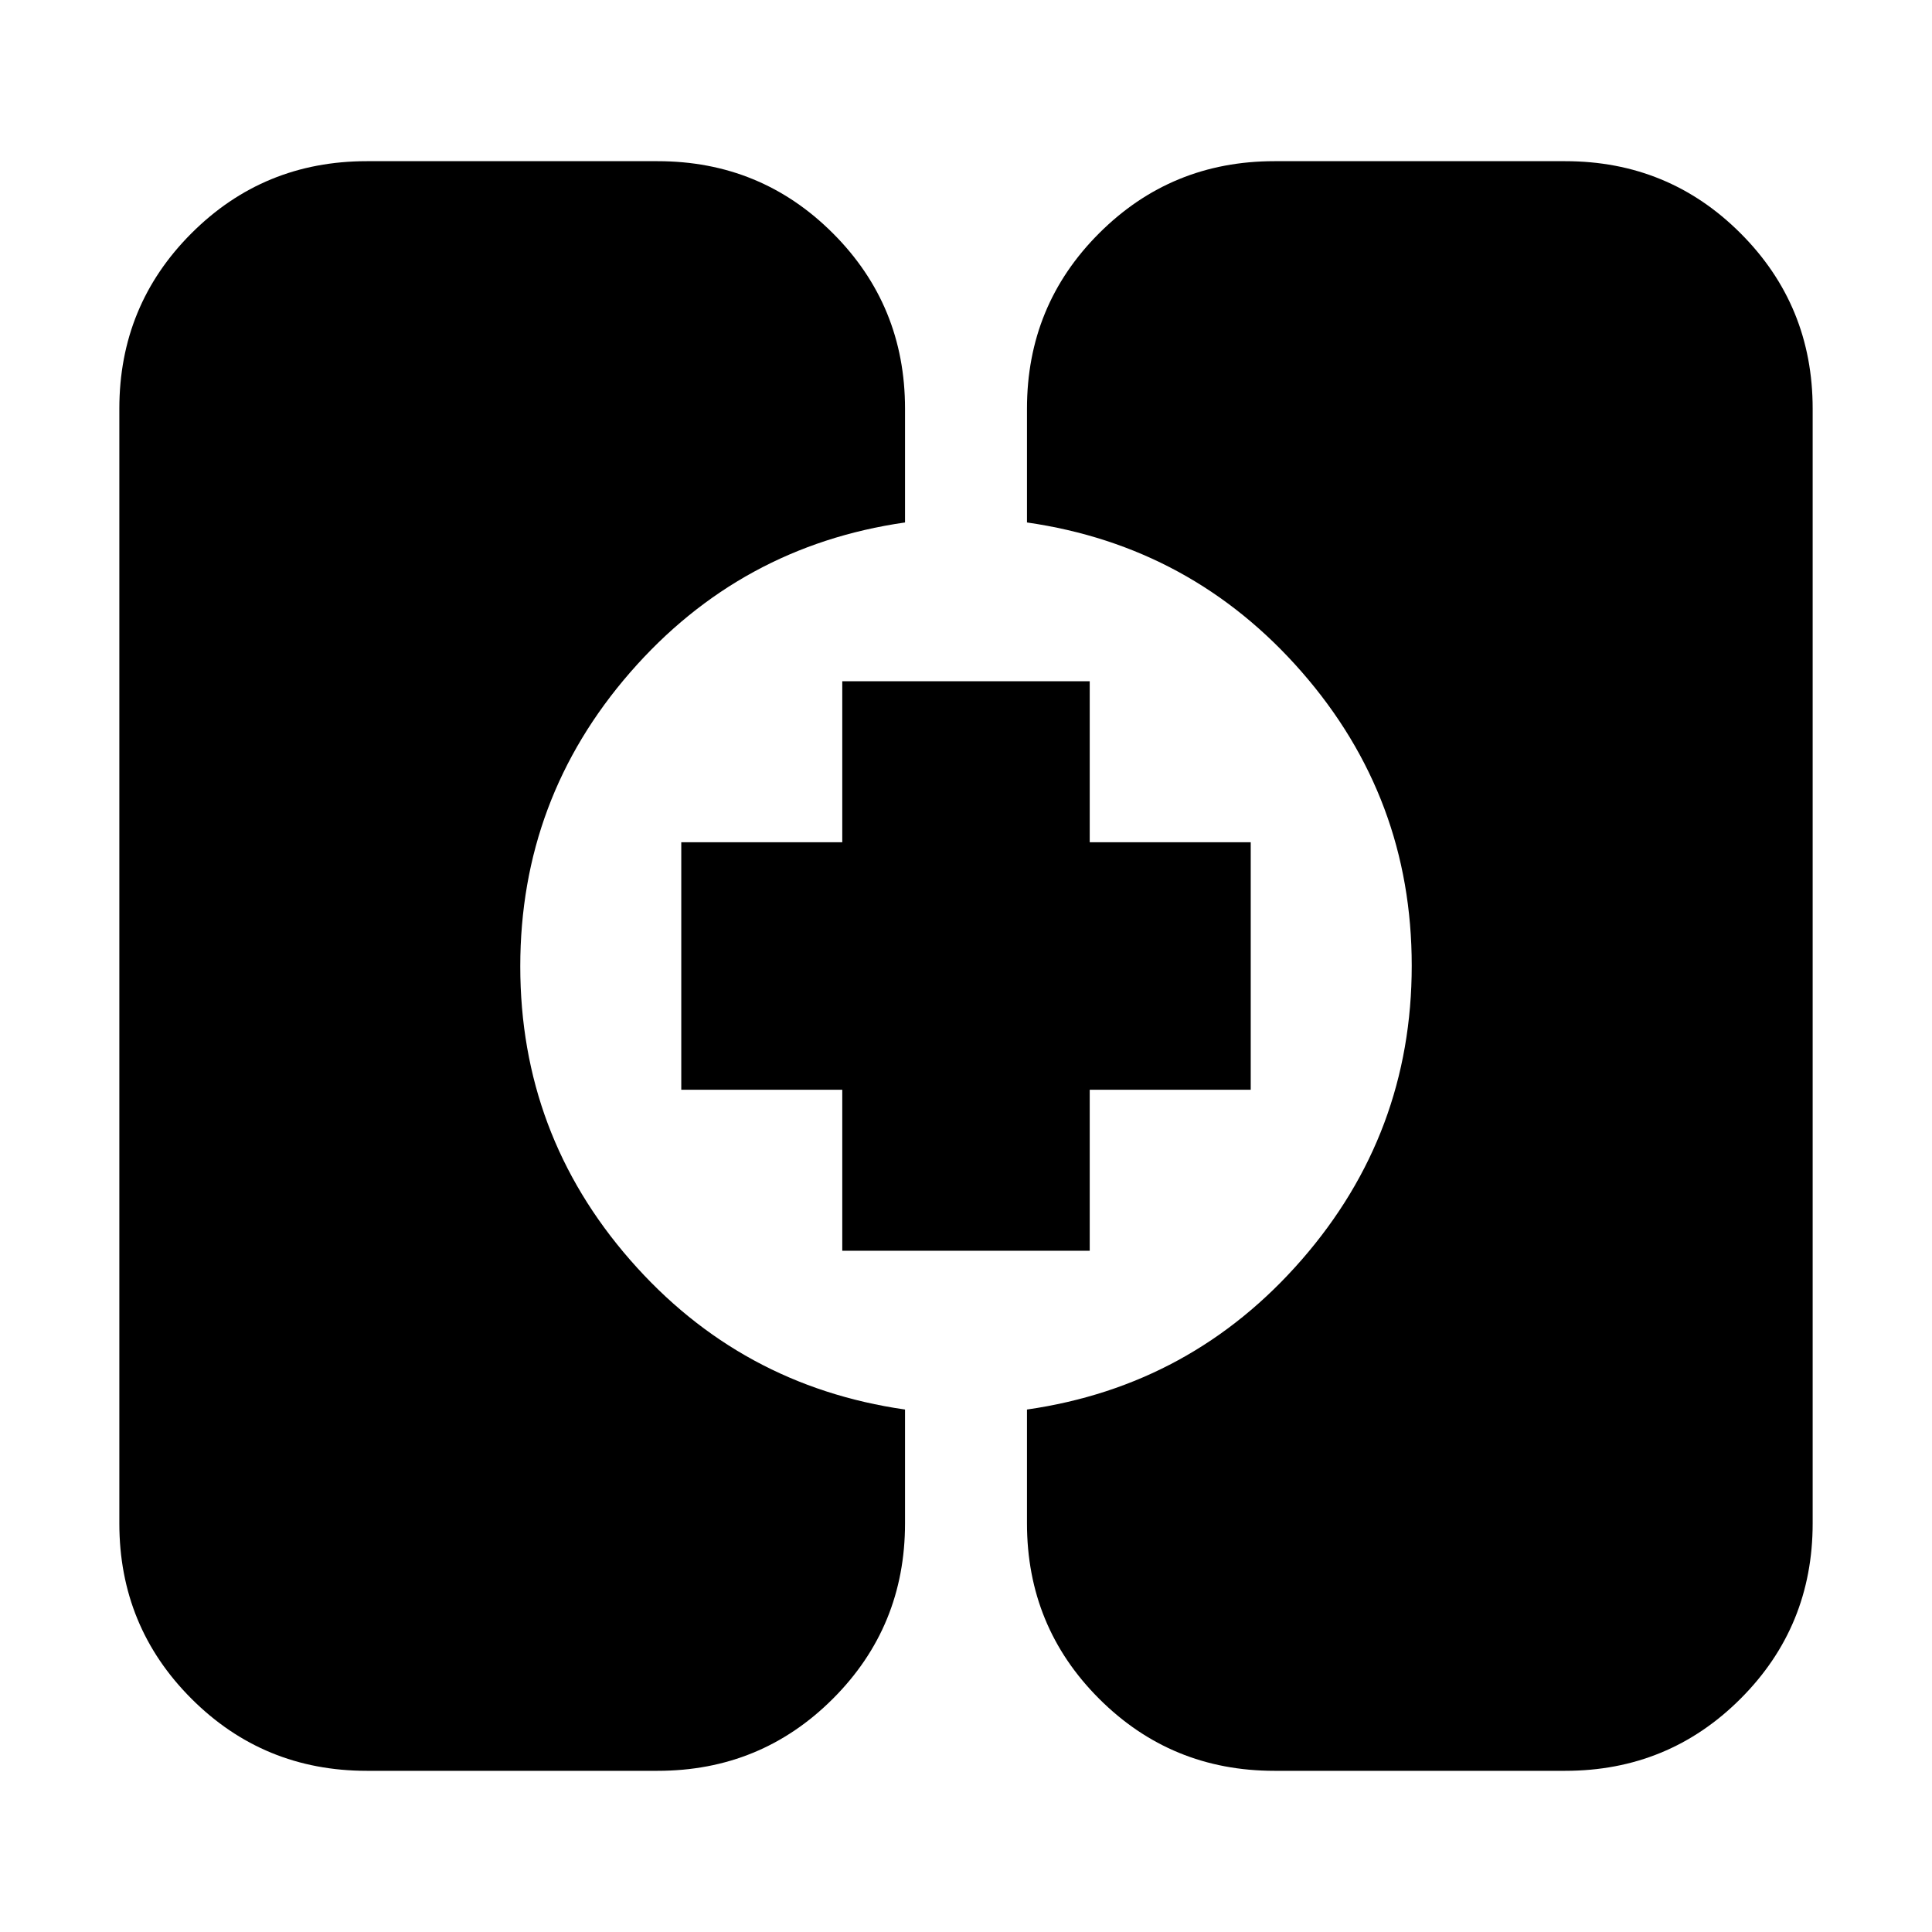 <svg xmlns="http://www.w3.org/2000/svg" height="24" viewBox="0 -960 960 960" width="24"><path d="M182.26-80.09q-51.3 0-87.13-35.83-35.83-35.82-35.83-87.12v-553.92q0-51.3 35.83-87.12 35.83-35.83 87.13-35.83h144.48q51.3 0 87.13 35.83 35.83 35.82 35.83 87.12v56.57q-81.96 11.78-136.57 74.5-54.61 62.73-54.61 146.07t54.61 145.89q54.61 62.54 136.57 74.32v56.57q0 51.3-35.83 87.12-35.83 35.83-87.13 35.83H182.26Zm451 0q-51.3 0-87.13-35.83-35.83-35.82-35.83-87.12v-56.57q81.96-11.78 136.57-74.5 54.61-62.73 54.61-146.07t-54.61-145.89q-54.61-62.54-136.57-74.32v-56.57q0-51.3 35.83-87.12 35.83-35.83 87.13-35.83h144.48q51.3 0 87.13 35.83 35.83 35.82 35.83 87.12v553.92q0 51.3-35.83 87.12-35.83 35.83-87.13 35.83H633.26ZM418.52-338.52v-80h-80v-122.96h80v-80h122.96v80h80v122.96h-80v80H418.52Z"/></svg>